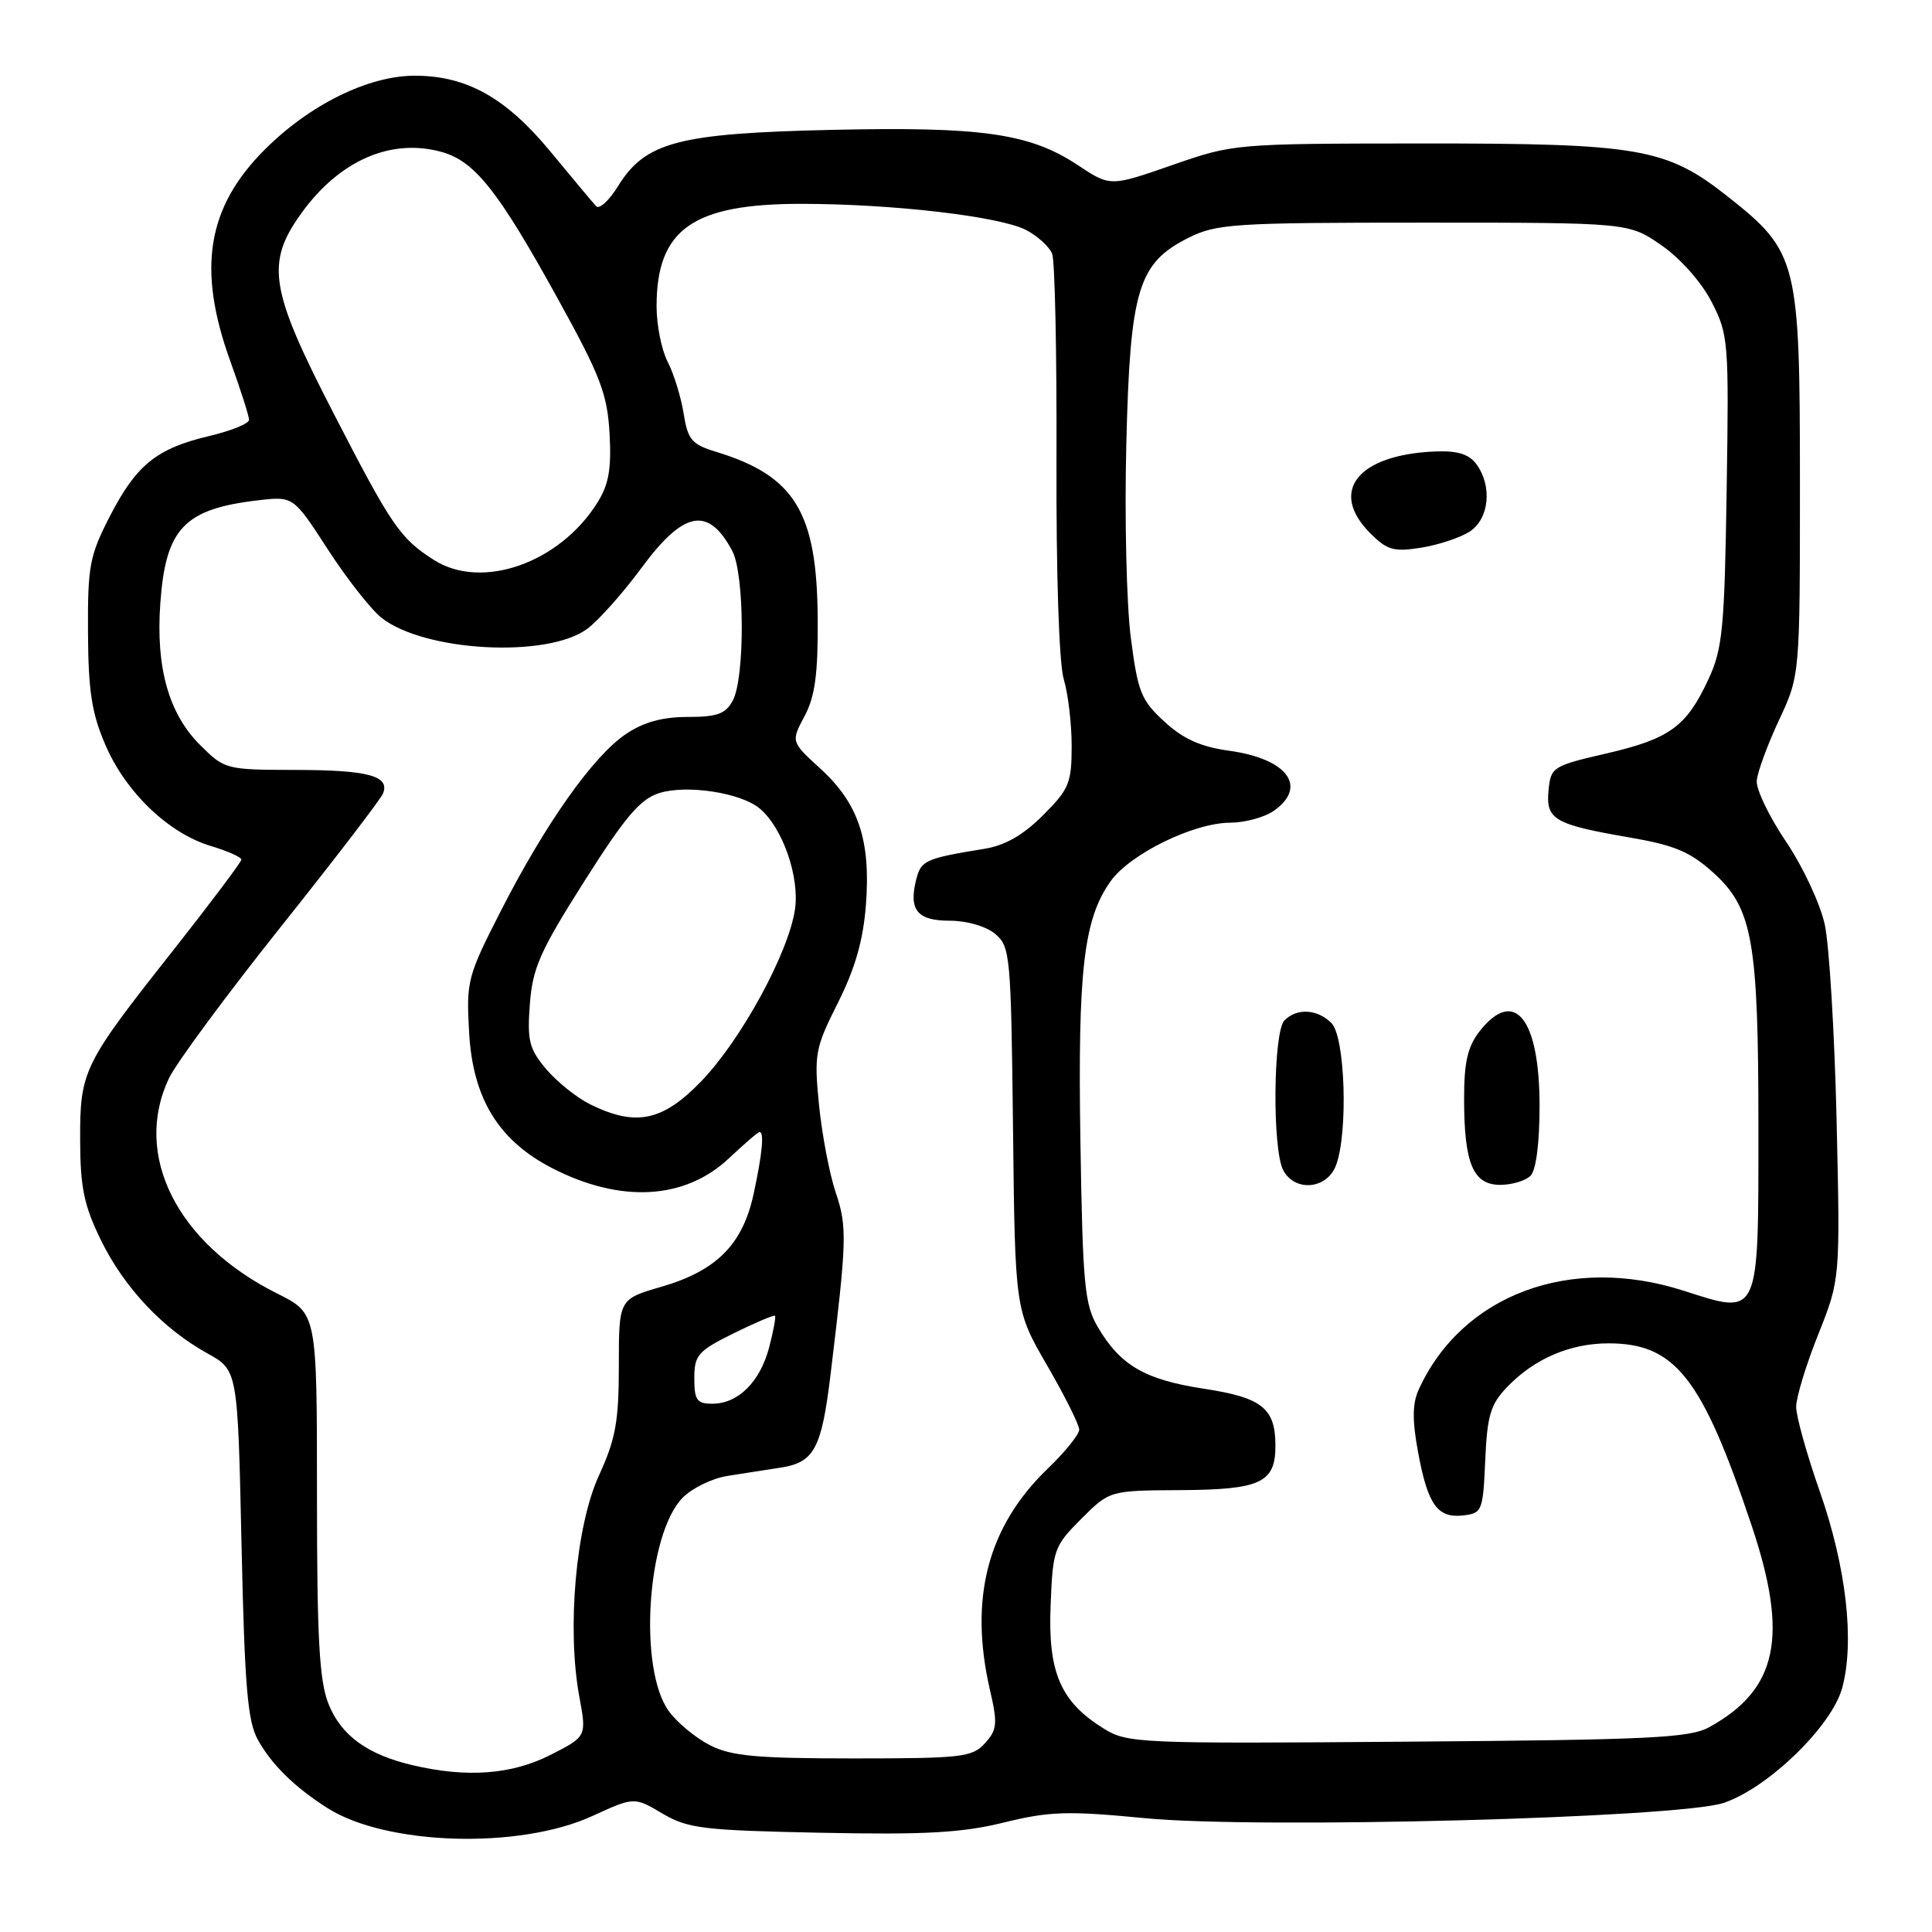 <?xml version="1.0" encoding="UTF-8" standalone="no"?>
<!DOCTYPE svg PUBLIC "-//W3C//DTD SVG 1.1//EN" "http://www.w3.org/Graphics/SVG/1.1/DTD/svg11.dtd" >
<svg xmlns="http://www.w3.org/2000/svg" xmlns:xlink="http://www.w3.org/1999/xlink" version="1.1" viewBox="0 0 256 256">
 <g >
 <path fill="currentColor"
d=" M 78.47 240.64 C 84.04 238.09 84.04 238.09 87.77 240.30 C 91.15 242.29 93.12 242.53 108.78 242.85 C 122.58 243.13 127.47 242.86 133.03 241.49 C 139.10 240.00 141.48 239.93 151.74 240.92 C 166.79 242.37 222.49 240.89 228.41 238.89 C 234.30 236.90 242.73 228.72 244.10 223.66 C 245.77 217.49 244.64 207.64 241.12 197.59 C 239.40 192.69 238.00 187.66 238.00 186.42 C 238.00 185.17 239.31 180.85 240.92 176.83 C 243.84 169.50 243.84 169.50 243.36 148.50 C 243.09 136.95 242.39 125.25 241.79 122.50 C 241.19 119.75 238.88 114.81 236.65 111.51 C 234.43 108.22 232.68 104.59 232.78 103.45 C 232.87 102.30 234.20 98.70 235.72 95.43 C 238.50 89.50 238.50 89.50 238.50 64.00 C 238.50 34.53 238.21 33.37 228.92 26.03 C 220.80 19.62 217.25 19.00 188.57 19.01 C 163.60 19.03 163.47 19.04 155.31 21.88 C 147.12 24.73 147.12 24.73 142.83 21.89 C 136.45 17.66 130.11 16.76 110.13 17.21 C 89.85 17.67 85.51 18.82 81.89 24.67 C 80.71 26.58 79.40 27.78 78.99 27.32 C 78.57 26.87 75.87 23.64 72.99 20.15 C 67.07 12.97 61.89 10.05 55.00 10.03 C 48.84 10.02 41.07 13.84 35.08 19.82 C 27.43 27.47 26.10 35.61 30.50 47.81 C 31.88 51.62 33.00 55.14 33.00 55.63 C 33.00 56.13 30.64 57.08 27.75 57.77 C 20.75 59.42 18.07 61.58 14.55 68.42 C 11.87 73.63 11.61 75.02 11.66 83.82 C 11.70 91.59 12.16 94.54 13.98 98.74 C 16.68 105.00 22.35 110.43 27.94 112.10 C 30.17 112.77 31.99 113.58 31.98 113.91 C 31.97 114.23 27.88 119.67 22.89 126.00 C 10.97 141.09 10.59 141.88 10.62 151.13 C 10.64 157.37 11.14 159.76 13.37 164.32 C 16.44 170.60 21.58 176.07 27.50 179.34 C 31.50 181.56 31.50 181.56 32.00 204.53 C 32.41 223.36 32.80 228.04 34.15 230.50 C 35.99 233.82 39.00 236.78 43.39 239.58 C 51.18 244.53 68.80 245.07 78.47 240.64 Z  M 54.64 233.89 C 48.67 232.49 45.20 229.96 43.53 225.78 C 42.31 222.72 42.00 217.17 42.00 198.00 C 42.00 174.03 42.00 174.03 36.75 171.41 C 23.45 164.77 17.56 153.05 22.39 142.87 C 23.34 140.88 29.98 131.88 37.16 122.87 C 44.34 113.87 50.45 105.89 50.75 105.15 C 51.69 102.81 48.79 102.03 39.15 102.02 C 29.91 102.00 29.76 101.96 26.49 98.69 C 22.35 94.55 20.64 88.46 21.24 79.98 C 21.94 70.04 24.38 67.45 34.14 66.30 C 38.87 65.74 38.87 65.74 43.44 72.80 C 45.95 76.68 49.16 80.76 50.56 81.87 C 56.26 86.35 72.50 87.23 77.79 83.34 C 79.28 82.25 82.53 78.60 85.00 75.25 C 90.60 67.65 93.86 67.04 97.03 73.00 C 98.67 76.10 98.72 89.79 97.10 92.82 C 96.15 94.60 95.04 95.00 91.11 95.00 C 87.76 95.00 85.27 95.69 82.93 97.27 C 78.60 100.19 72.30 109.09 66.41 120.61 C 61.94 129.36 61.77 129.98 62.16 136.81 C 62.65 145.57 66.06 151.12 73.15 154.78 C 82.25 159.46 90.76 158.98 96.61 153.46 C 98.63 151.56 100.44 150.00 100.64 150.00 C 101.28 150.00 101.02 152.80 99.87 158.15 C 98.43 164.88 94.97 168.37 87.65 170.50 C 82.00 172.14 82.00 172.14 82.00 180.95 C 82.00 188.35 81.58 190.68 79.35 195.54 C 76.30 202.21 75.10 215.78 76.76 224.80 C 77.74 230.10 77.74 230.10 72.91 232.55 C 67.77 235.15 61.85 235.59 54.64 233.89 Z  M 94.07 231.25 C 92.19 230.29 89.74 228.27 88.64 226.76 C 84.54 221.18 85.72 203.19 90.49 198.42 C 91.75 197.16 94.40 195.88 96.39 195.57 C 98.37 195.25 101.57 194.76 103.49 194.46 C 107.88 193.77 108.86 191.95 110.04 182.22 C 112.22 164.28 112.27 162.56 110.73 157.99 C 109.90 155.52 108.91 150.29 108.52 146.37 C 107.86 139.66 108.01 138.88 111.03 132.87 C 113.31 128.33 114.38 124.60 114.74 119.89 C 115.39 111.38 113.77 106.49 108.75 101.89 C 104.80 98.28 104.80 98.28 106.61 94.89 C 108.00 92.28 108.40 89.31 108.35 81.96 C 108.26 67.86 105.33 63.05 94.86 59.86 C 91.65 58.88 91.14 58.27 90.58 54.77 C 90.23 52.58 89.28 49.51 88.47 47.94 C 87.66 46.38 87.00 43.07 87.00 40.60 C 87.00 30.38 91.78 27.00 106.21 27.01 C 118.33 27.02 132.46 28.67 135.97 30.48 C 137.50 31.28 139.05 32.70 139.42 33.64 C 139.78 34.59 140.04 46.87 139.99 60.93 C 139.94 76.11 140.33 87.92 140.95 89.99 C 141.53 91.91 142.00 95.91 142.00 98.86 C 142.00 103.75 141.66 104.58 138.20 108.03 C 135.59 110.65 133.17 112.03 130.45 112.47 C 122.64 113.74 122.04 114.01 121.41 116.51 C 120.38 120.59 121.53 122.00 125.86 122.00 C 128.13 122.00 130.66 122.74 131.87 123.75 C 133.86 125.42 133.97 126.56 134.23 149.55 C 134.50 173.59 134.50 173.59 138.75 180.93 C 141.09 184.96 143.00 188.79 143.00 189.43 C 143.00 190.07 141.15 192.37 138.88 194.55 C 130.87 202.24 128.37 211.77 131.17 223.91 C 132.21 228.41 132.13 229.20 130.51 230.99 C 128.83 232.84 127.46 233.00 113.10 233.00 C 100.22 233.00 96.90 232.69 94.07 231.25 Z  M 146.24 229.04 C 140.53 225.50 138.85 221.61 139.21 212.76 C 139.50 205.31 139.66 204.88 143.27 201.26 C 147.03 197.50 147.03 197.50 156.43 197.45 C 167.05 197.39 169.00 196.47 169.00 191.57 C 169.00 186.59 167.24 185.19 159.50 184.01 C 151.72 182.82 148.47 180.93 145.50 175.90 C 143.70 172.85 143.47 170.34 143.16 151.26 C 142.80 128.53 143.59 121.80 147.16 116.77 C 149.74 113.15 158.17 109.02 163.03 109.01 C 164.97 109.00 167.56 108.30 168.78 107.44 C 173.33 104.25 170.59 100.54 162.89 99.48 C 159.11 98.96 156.80 97.93 154.30 95.63 C 151.20 92.79 150.77 91.72 149.84 84.50 C 149.27 80.10 149.00 68.59 149.24 58.93 C 149.74 38.34 150.79 34.86 157.50 31.50 C 161.21 29.65 163.50 29.50 188.66 29.50 C 215.83 29.50 215.83 29.50 220.16 32.51 C 222.68 34.26 225.47 37.41 226.80 40.01 C 229.03 44.34 229.10 45.24 228.79 65.00 C 228.51 83.31 228.25 85.98 226.38 90.00 C 223.46 96.29 221.26 97.89 212.85 99.84 C 205.75 101.48 205.49 101.64 205.19 104.70 C 204.81 108.59 205.93 109.24 215.87 110.96 C 221.89 111.99 223.94 112.85 227.05 115.66 C 232.23 120.35 233.00 124.68 233.00 149.36 C 233.00 174.74 233.21 174.28 223.10 171.03 C 208.06 166.20 193.72 171.55 187.98 184.14 C 187.14 185.99 187.12 188.20 187.91 192.47 C 189.20 199.42 190.48 201.20 193.91 200.80 C 196.39 200.51 196.51 200.19 196.80 193.50 C 197.06 187.56 197.50 186.09 199.69 183.80 C 203.30 180.04 208.03 178.00 213.15 178.00 C 221.98 178.01 225.53 182.54 232.10 202.14 C 237.03 216.85 235.56 223.85 226.50 228.85 C 223.89 230.29 218.70 230.54 186.50 230.78 C 150.83 231.06 149.38 230.99 146.24 229.04 Z  M 177.02 154.43 C 178.65 150.15 178.25 137.39 176.43 135.57 C 174.56 133.70 171.86 133.54 170.20 135.20 C 168.70 136.70 168.57 152.34 170.04 155.07 C 171.59 157.97 175.82 157.59 177.02 154.43 Z  M 202.80 155.80 C 203.54 155.06 204.00 151.47 204.00 146.52 C 204.00 134.94 200.67 130.79 196.07 136.63 C 194.47 138.67 194.00 140.71 194.00 145.57 C 194.00 154.16 195.19 157.00 198.78 157.00 C 200.33 157.00 202.14 156.46 202.80 155.80 Z  M 194.75 70.43 C 197.33 68.74 197.76 64.42 195.64 61.52 C 194.66 60.18 193.15 59.71 190.23 59.82 C 179.91 60.22 176.01 65.10 181.57 70.66 C 183.81 72.90 184.68 73.15 188.32 72.57 C 190.62 72.20 193.51 71.24 194.75 70.43 Z  M 92.00 182.63 C 92.00 179.56 92.47 179.02 97.21 176.67 C 100.08 175.26 102.54 174.21 102.69 174.35 C 102.83 174.50 102.48 176.39 101.91 178.56 C 100.70 183.12 97.80 186.00 94.39 186.00 C 92.34 186.00 92.00 185.52 92.00 182.63 Z  M 78.22 146.34 C 76.42 145.45 73.79 143.34 72.37 141.66 C 70.12 138.99 69.84 137.89 70.21 133.05 C 70.57 128.27 71.56 126.02 77.41 116.80 C 82.83 108.24 84.82 105.89 87.34 105.09 C 90.98 103.94 98.12 105.03 100.64 107.11 C 103.68 109.63 105.97 116.16 105.34 120.50 C 104.48 126.27 98.24 137.74 92.94 143.25 C 87.82 148.57 84.26 149.32 78.22 146.34 Z  M 57.50 74.20 C 53.01 71.34 51.90 69.72 44.14 54.65 C 35.71 38.30 35.17 34.83 39.98 28.19 C 45.01 21.24 51.82 18.28 58.51 20.13 C 62.91 21.35 66.04 25.29 73.96 39.67 C 79.57 49.83 80.47 52.19 80.77 57.44 C 81.03 62.16 80.67 64.20 79.14 66.63 C 74.12 74.63 63.82 78.23 57.50 74.20 Z "/>
</g>
</svg>